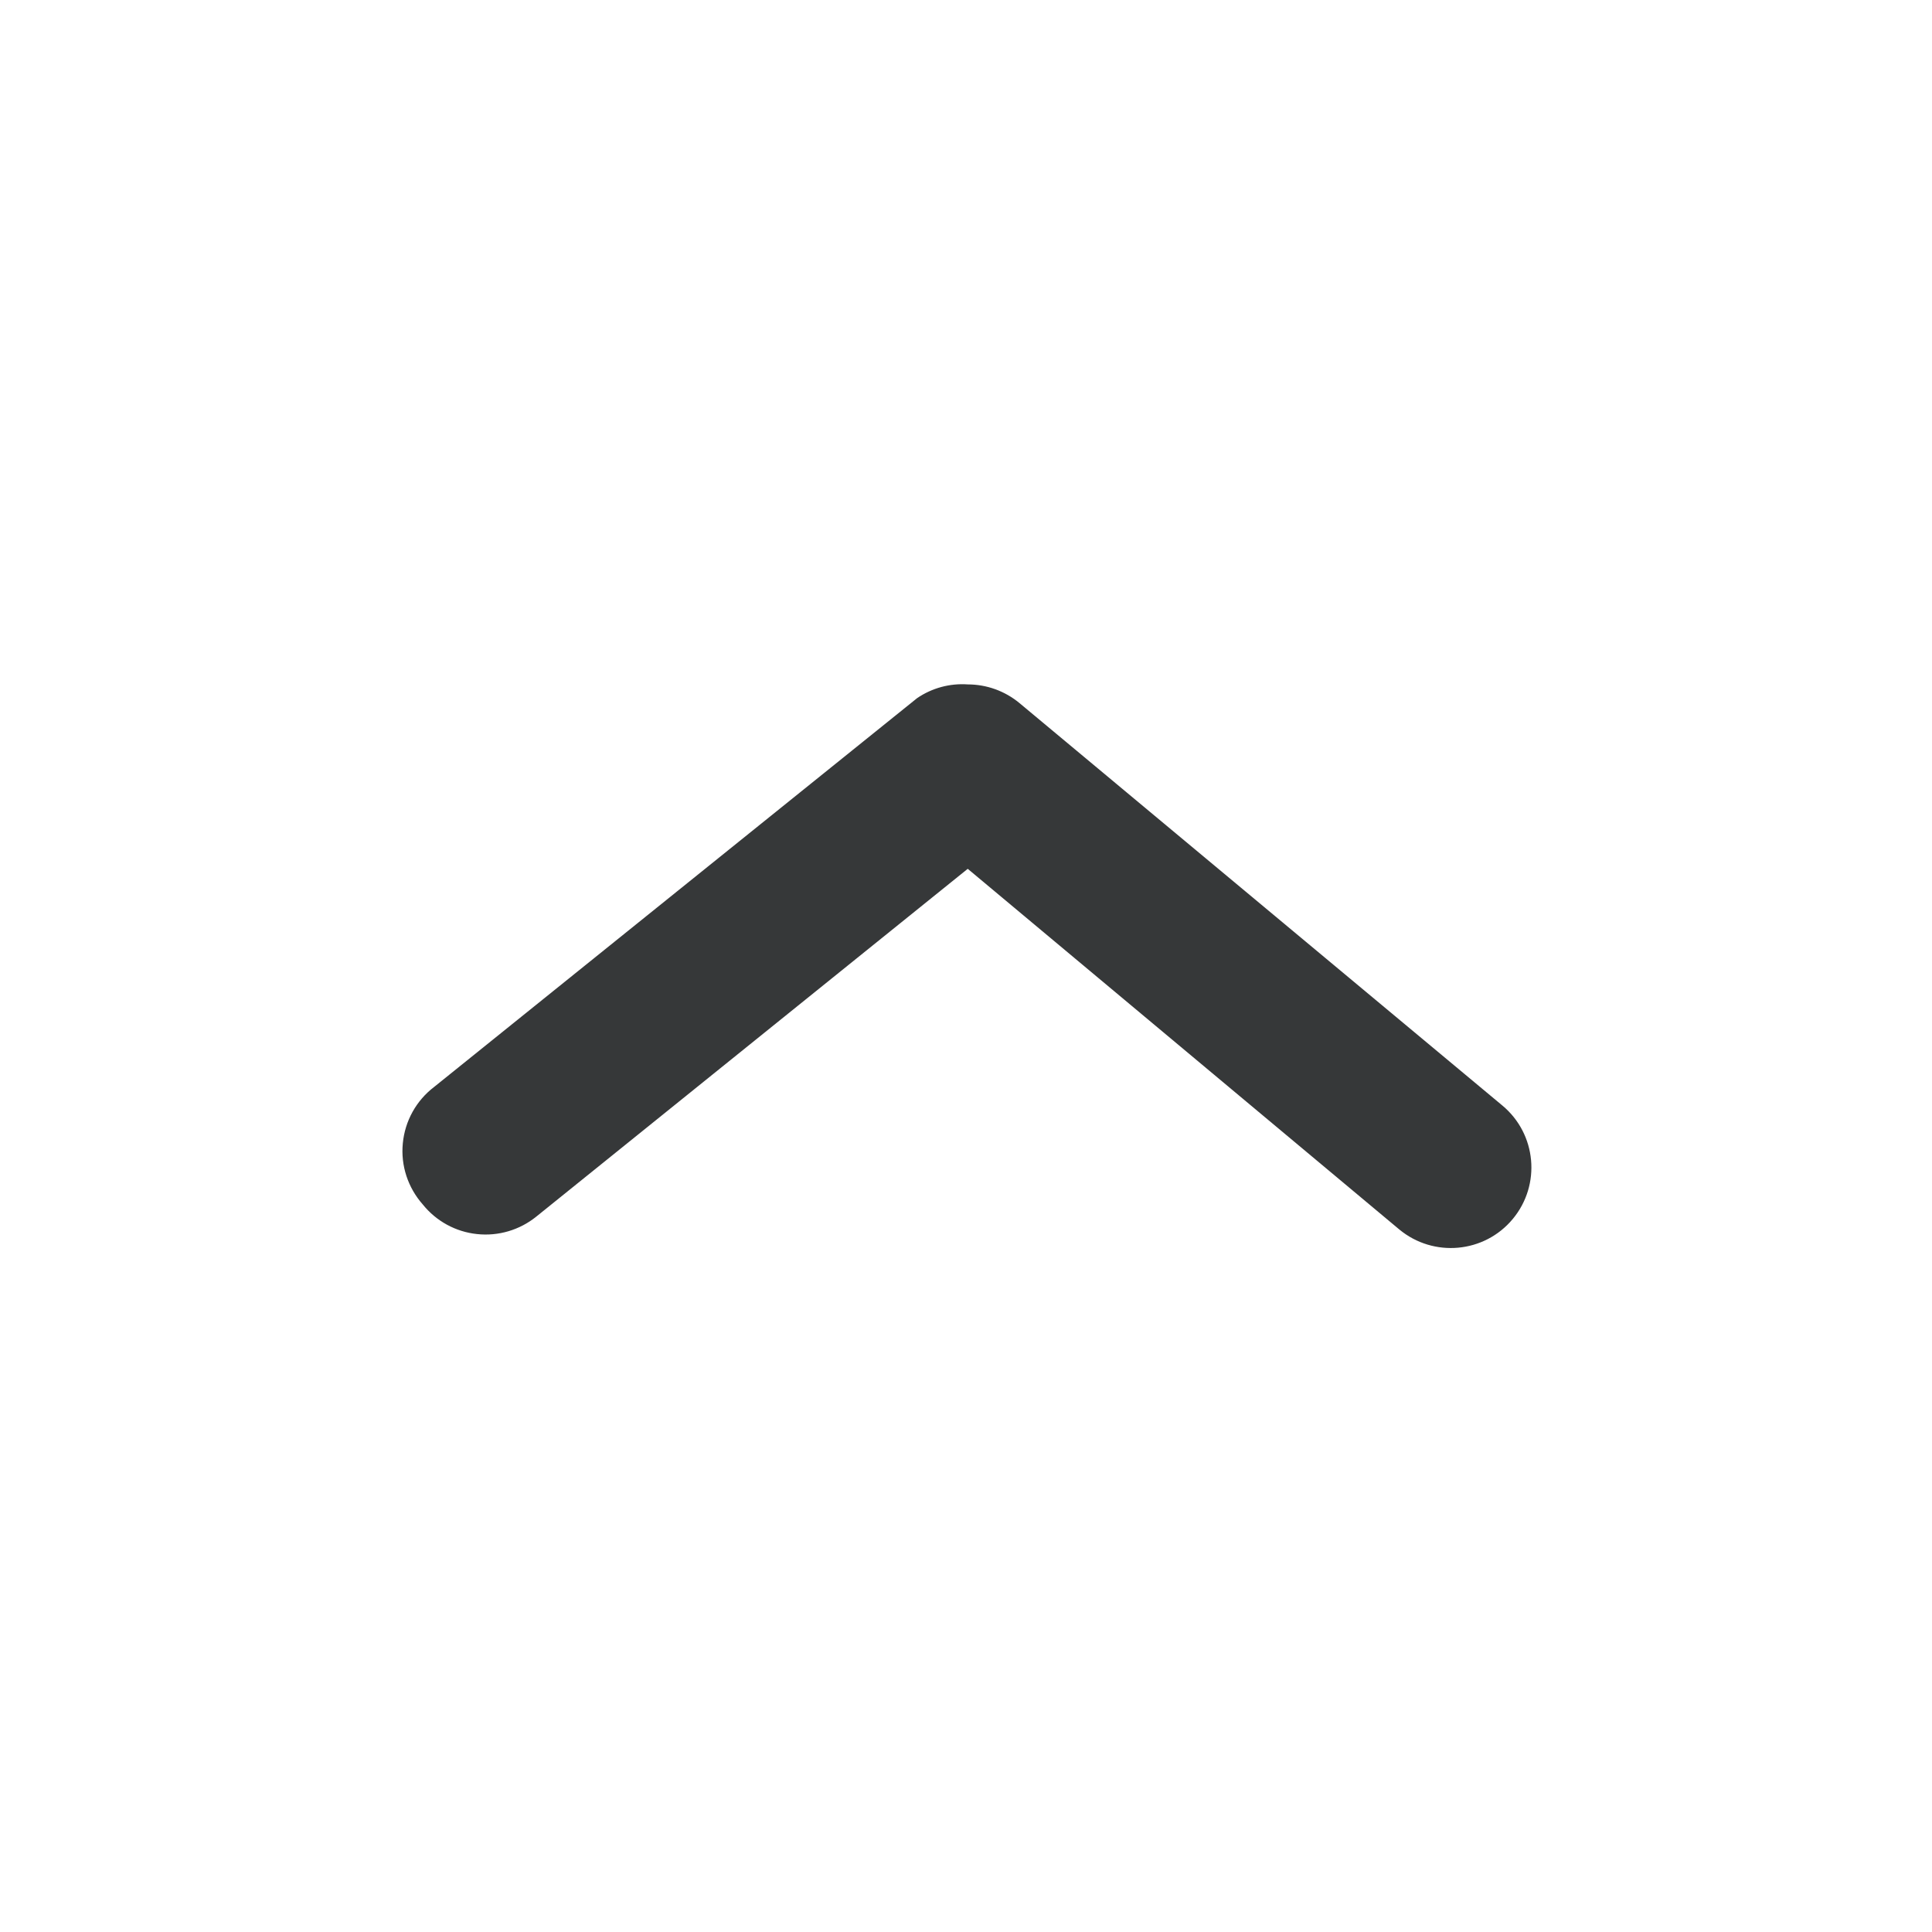 <svg width="20" height="20" viewBox="0 0 20 20" fill="none" xmlns="http://www.w3.org/2000/svg">
<path d="M10.018 7.085C10.213 7.085 10.402 7.153 10.552 7.277L15.552 11.444C15.906 11.738 15.955 12.264 15.66 12.619C15.366 12.973 14.84 13.021 14.485 12.727L10.018 8.994L5.552 12.594C5.38 12.733 5.159 12.799 4.938 12.775C4.718 12.752 4.516 12.642 4.377 12.469C4.223 12.295 4.147 12.066 4.17 11.835C4.192 11.604 4.309 11.393 4.494 11.252L9.494 7.227C9.648 7.122 9.833 7.072 10.018 7.085Z" fill="#363839"/>
</svg>
